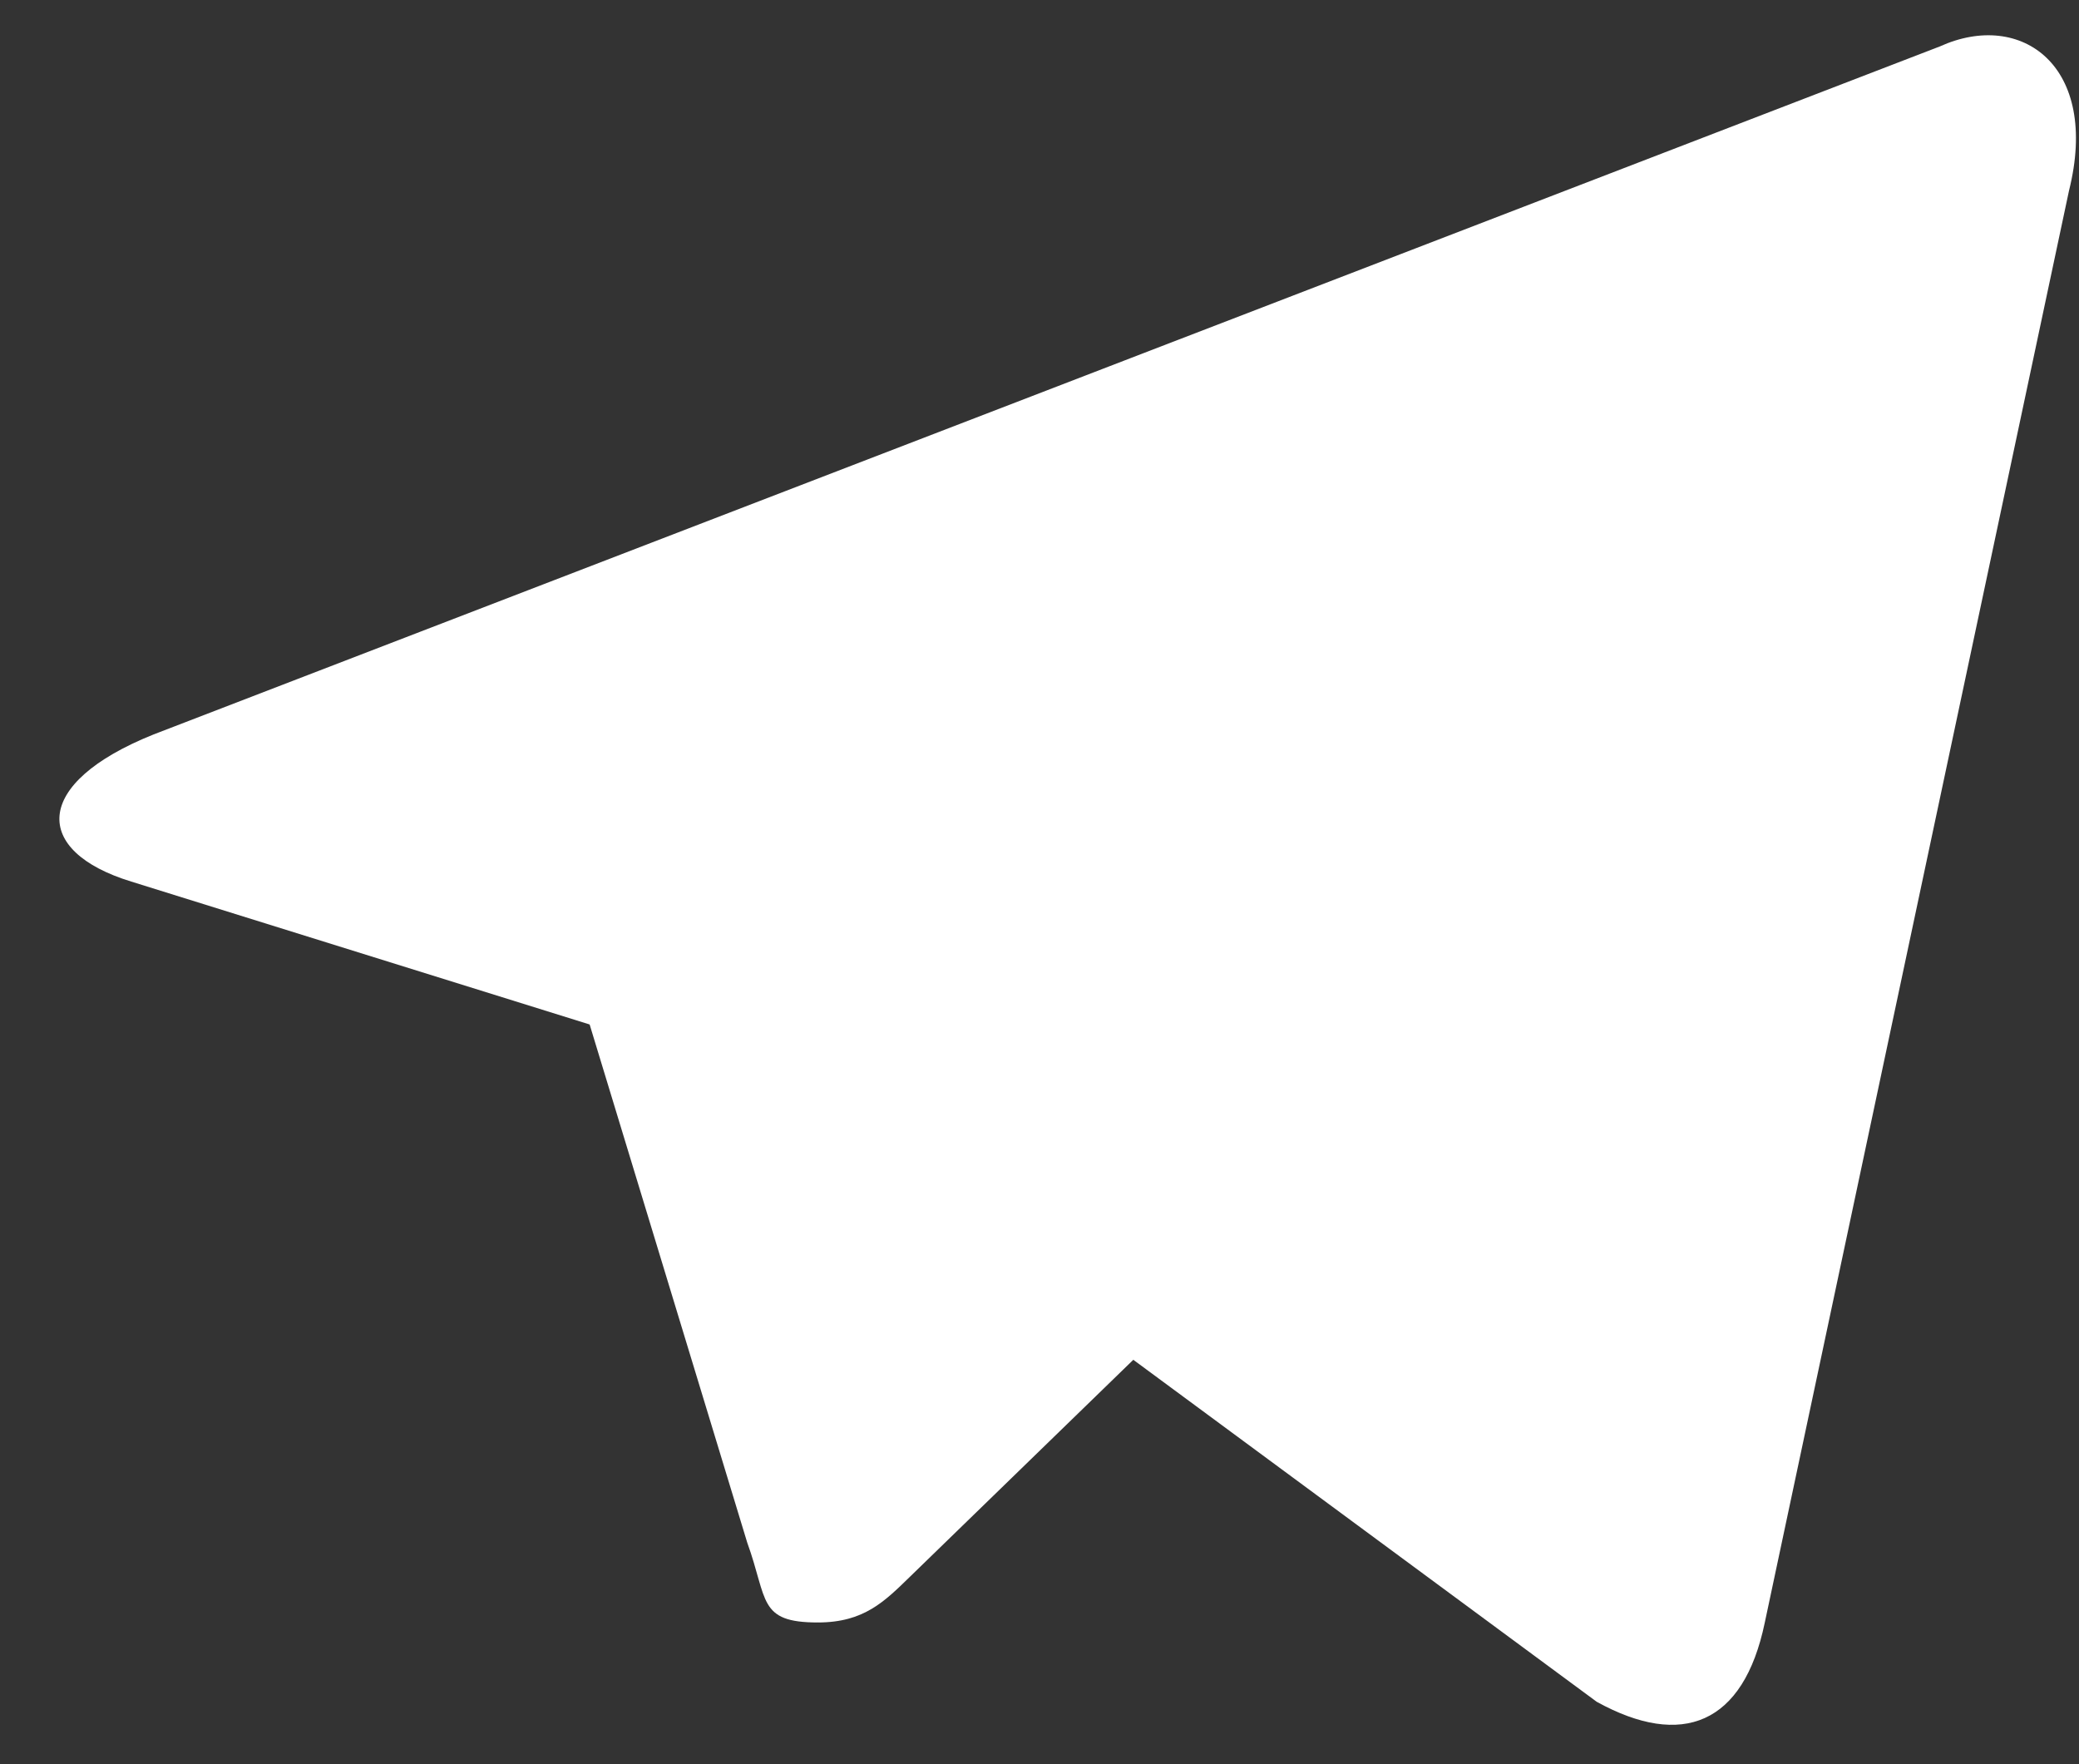 <svg width="33" height="28" viewBox="0 0 33 28" fill="none" xmlns="http://www.w3.org/2000/svg">
<rect x="0" y="0" width="33" height="28" fill="#333333" stroke="none"/>
<rect width="32.009" height="26.815" fill="black" fill-opacity="0" transform="translate(0.942 0.56)"/>
<path d="M12.981 25.751C12.028 25.751 12.19 25.391 11.861 24.484L9.057 15.266L30.643 2.476" fill="white"/>
<path d="M12.981 25.751C13.717 25.751 14.043 25.415 14.453 25.016L18.378 21.204L13.482 18.256" fill="white"/>
<path d="M13.482 18.256L25.345 27.01C26.698 27.756 27.675 27.37 28.012 25.755L32.841 3.028C33.336 1.048 32.086 0.15 30.791 0.737L2.437 11.657C0.502 12.433 0.513 13.511 2.084 13.992L9.36 16.26L26.206 5.645C27.001 5.164 27.731 5.423 27.132 5.954" fill="white"/>
</svg>
